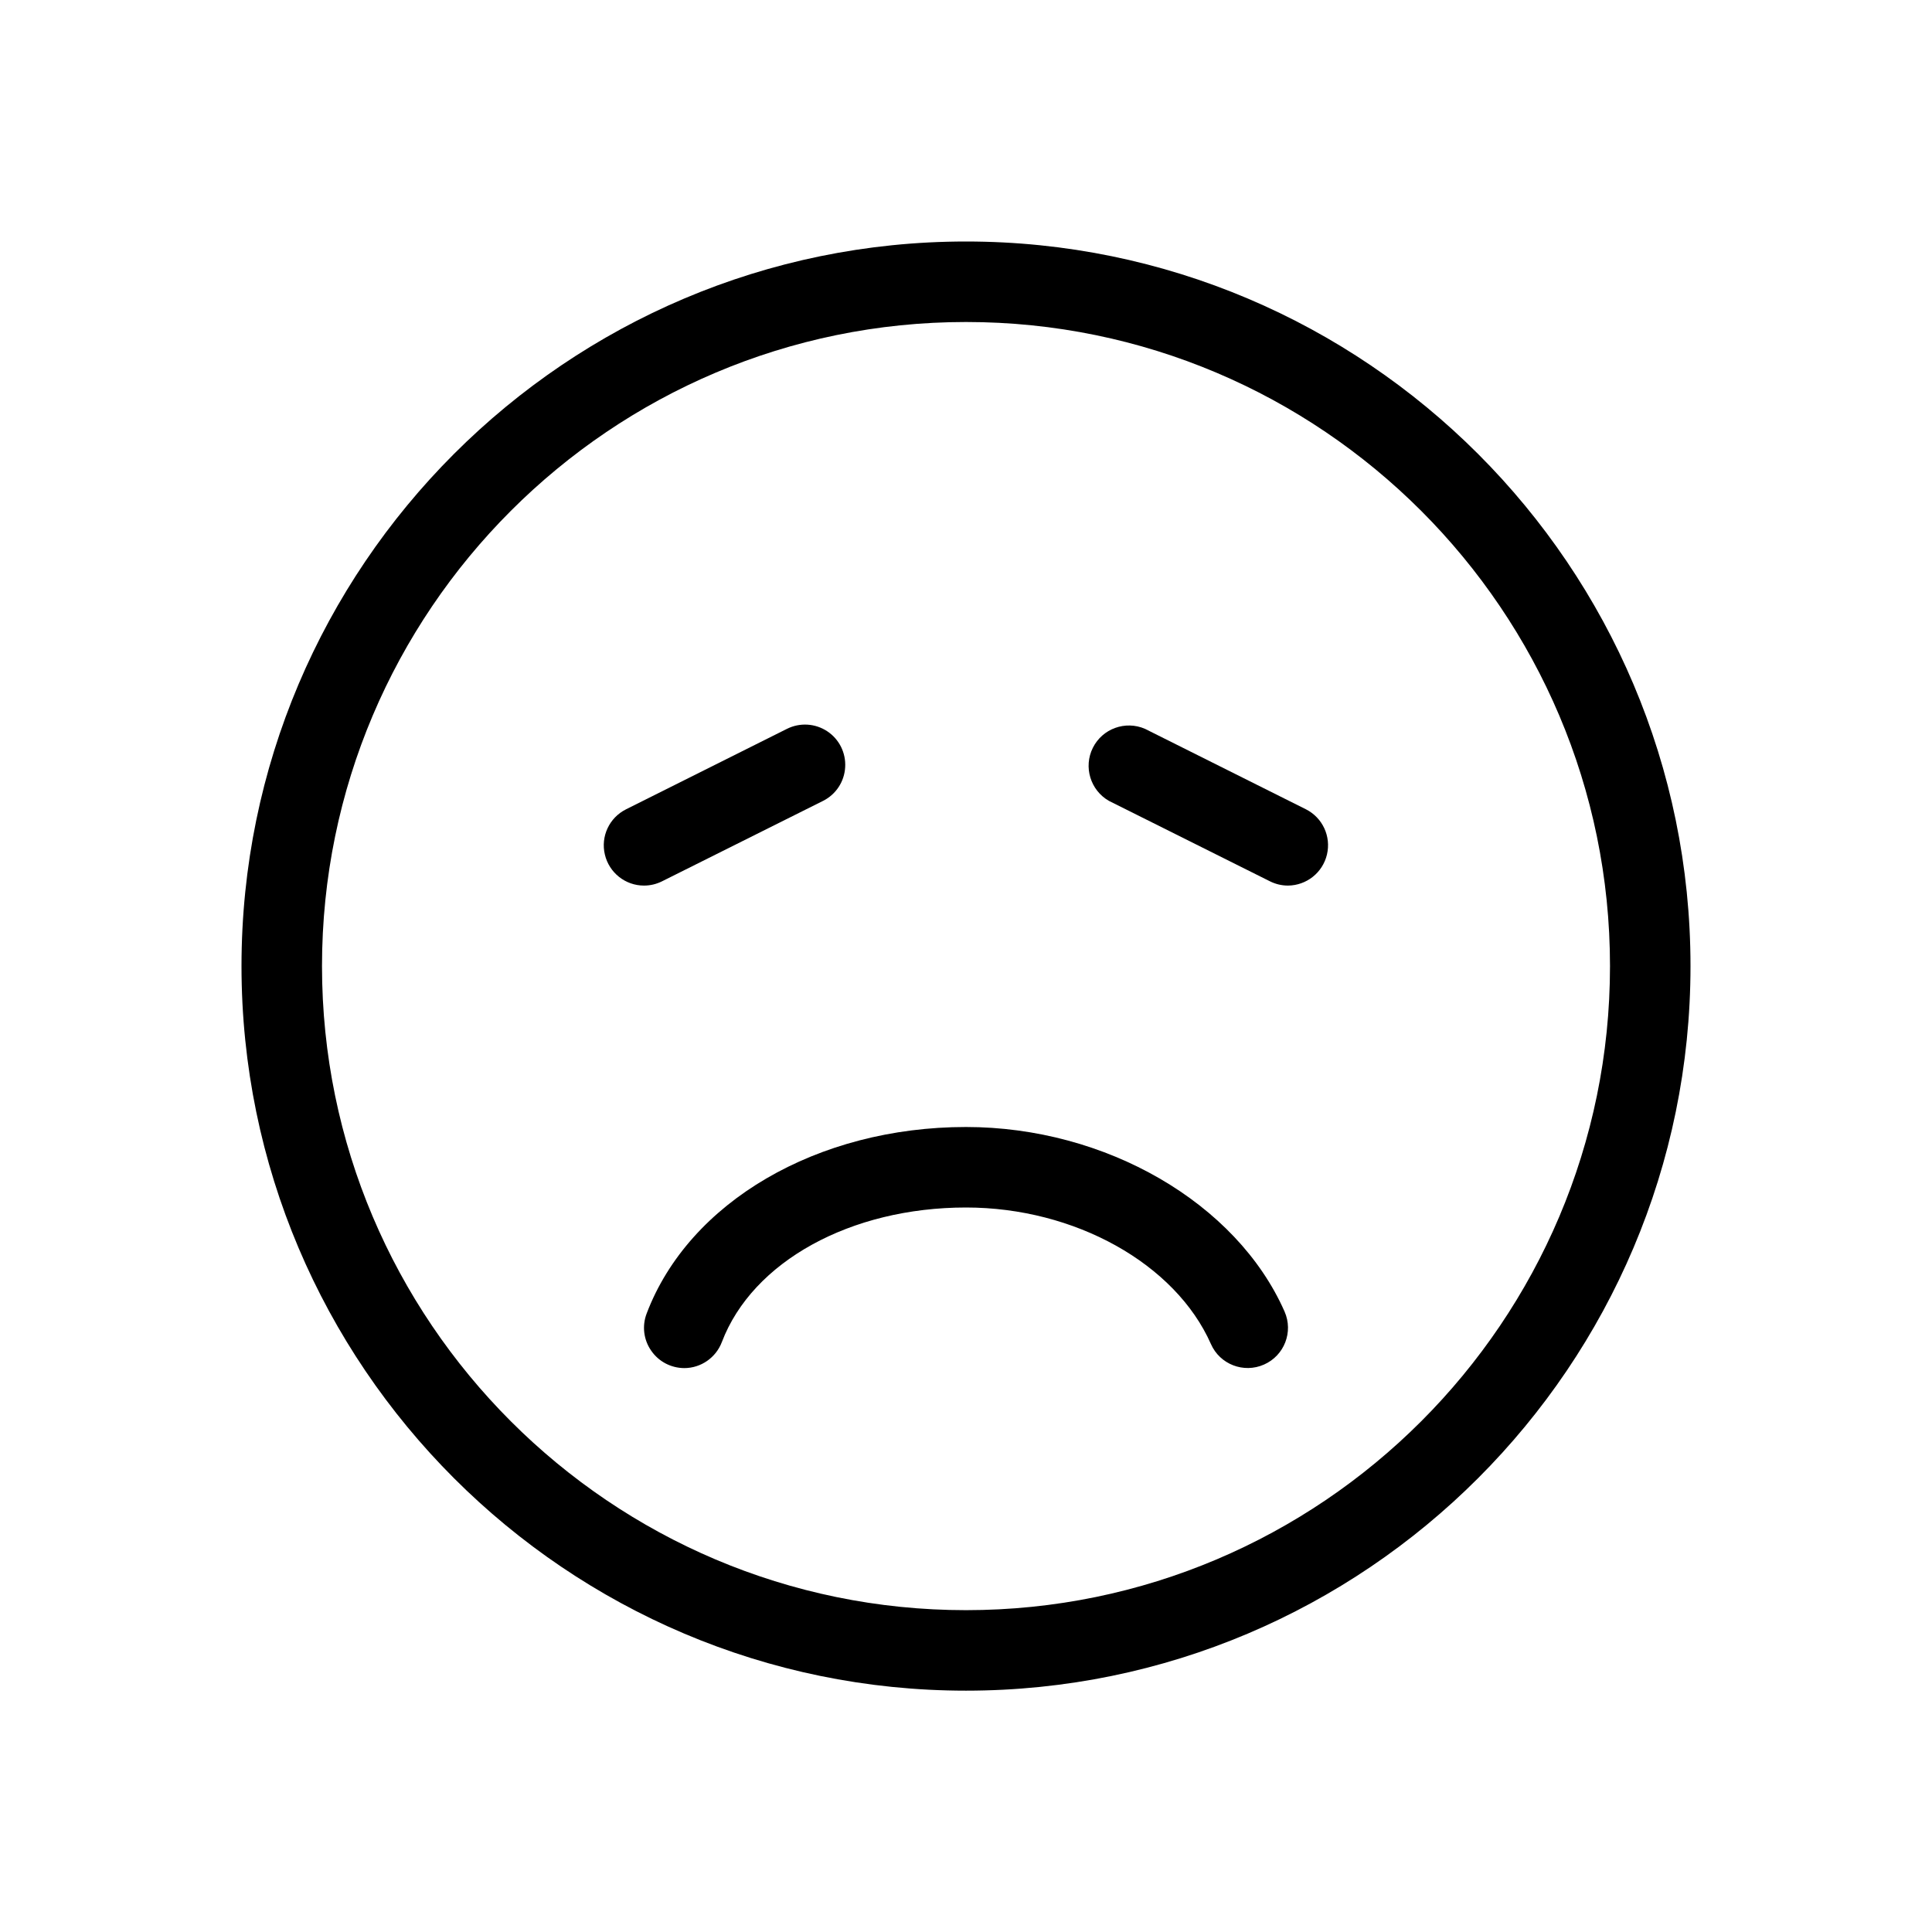 <svg  viewBox="0 0 24 24"  xmlns="http://www.w3.org/2000/svg">
<path d="M8.5 16.995C8.335 16.994 8.182 16.914 8.089 16.778C7.995 16.643 7.974 16.471 8.033 16.317C8.558 14.931 10.153 14 12 14C13.735 14 15.361 14.942 15.957 16.292C16.069 16.545 15.954 16.84 15.702 16.951C15.45 17.063 15.154 16.949 15.043 16.697C14.601 15.697 13.351 15 12 15C10.566 15 9.347 15.672 8.967 16.672C8.893 16.866 8.707 16.995 8.5 16.995Z" />
<path d="M8 11.001C7.768 11.001 7.567 10.841 7.514 10.616C7.46 10.39 7.569 10.158 7.776 10.054L9.776 9.054C9.936 8.974 10.126 8.985 10.276 9.084C10.425 9.182 10.51 9.353 10.499 9.531C10.489 9.71 10.384 9.869 10.224 9.949L8.224 10.948C8.154 10.983 8.078 11.001 8 11.001Z" />
<path d="M16 11.001C15.922 11.001 15.846 10.983 15.776 10.948L13.776 9.949C13.545 9.817 13.457 9.527 13.576 9.289C13.695 9.051 13.98 8.948 14.224 9.054L16.224 10.054C16.43 10.159 16.537 10.39 16.484 10.615C16.431 10.84 16.231 10.999 16 11.001Z" />
<path fill-rule="evenodd" clip-rule="evenodd" d="M3 12.001C3 16.963 7.037 21.002 12 21.002C16.963 21.002 21 16.964 21 12.001C21 7.037 16.963 3 12 3C7.037 3 3 7.038 3 12.001ZM4 12.001C4 7.589 7.589 4 12 4C16.412 4 20 7.589 20 12.001C20 16.413 16.412 20.002 12 20.002C7.588 20.002 4 16.412 4 12.001Z" />
</svg>
